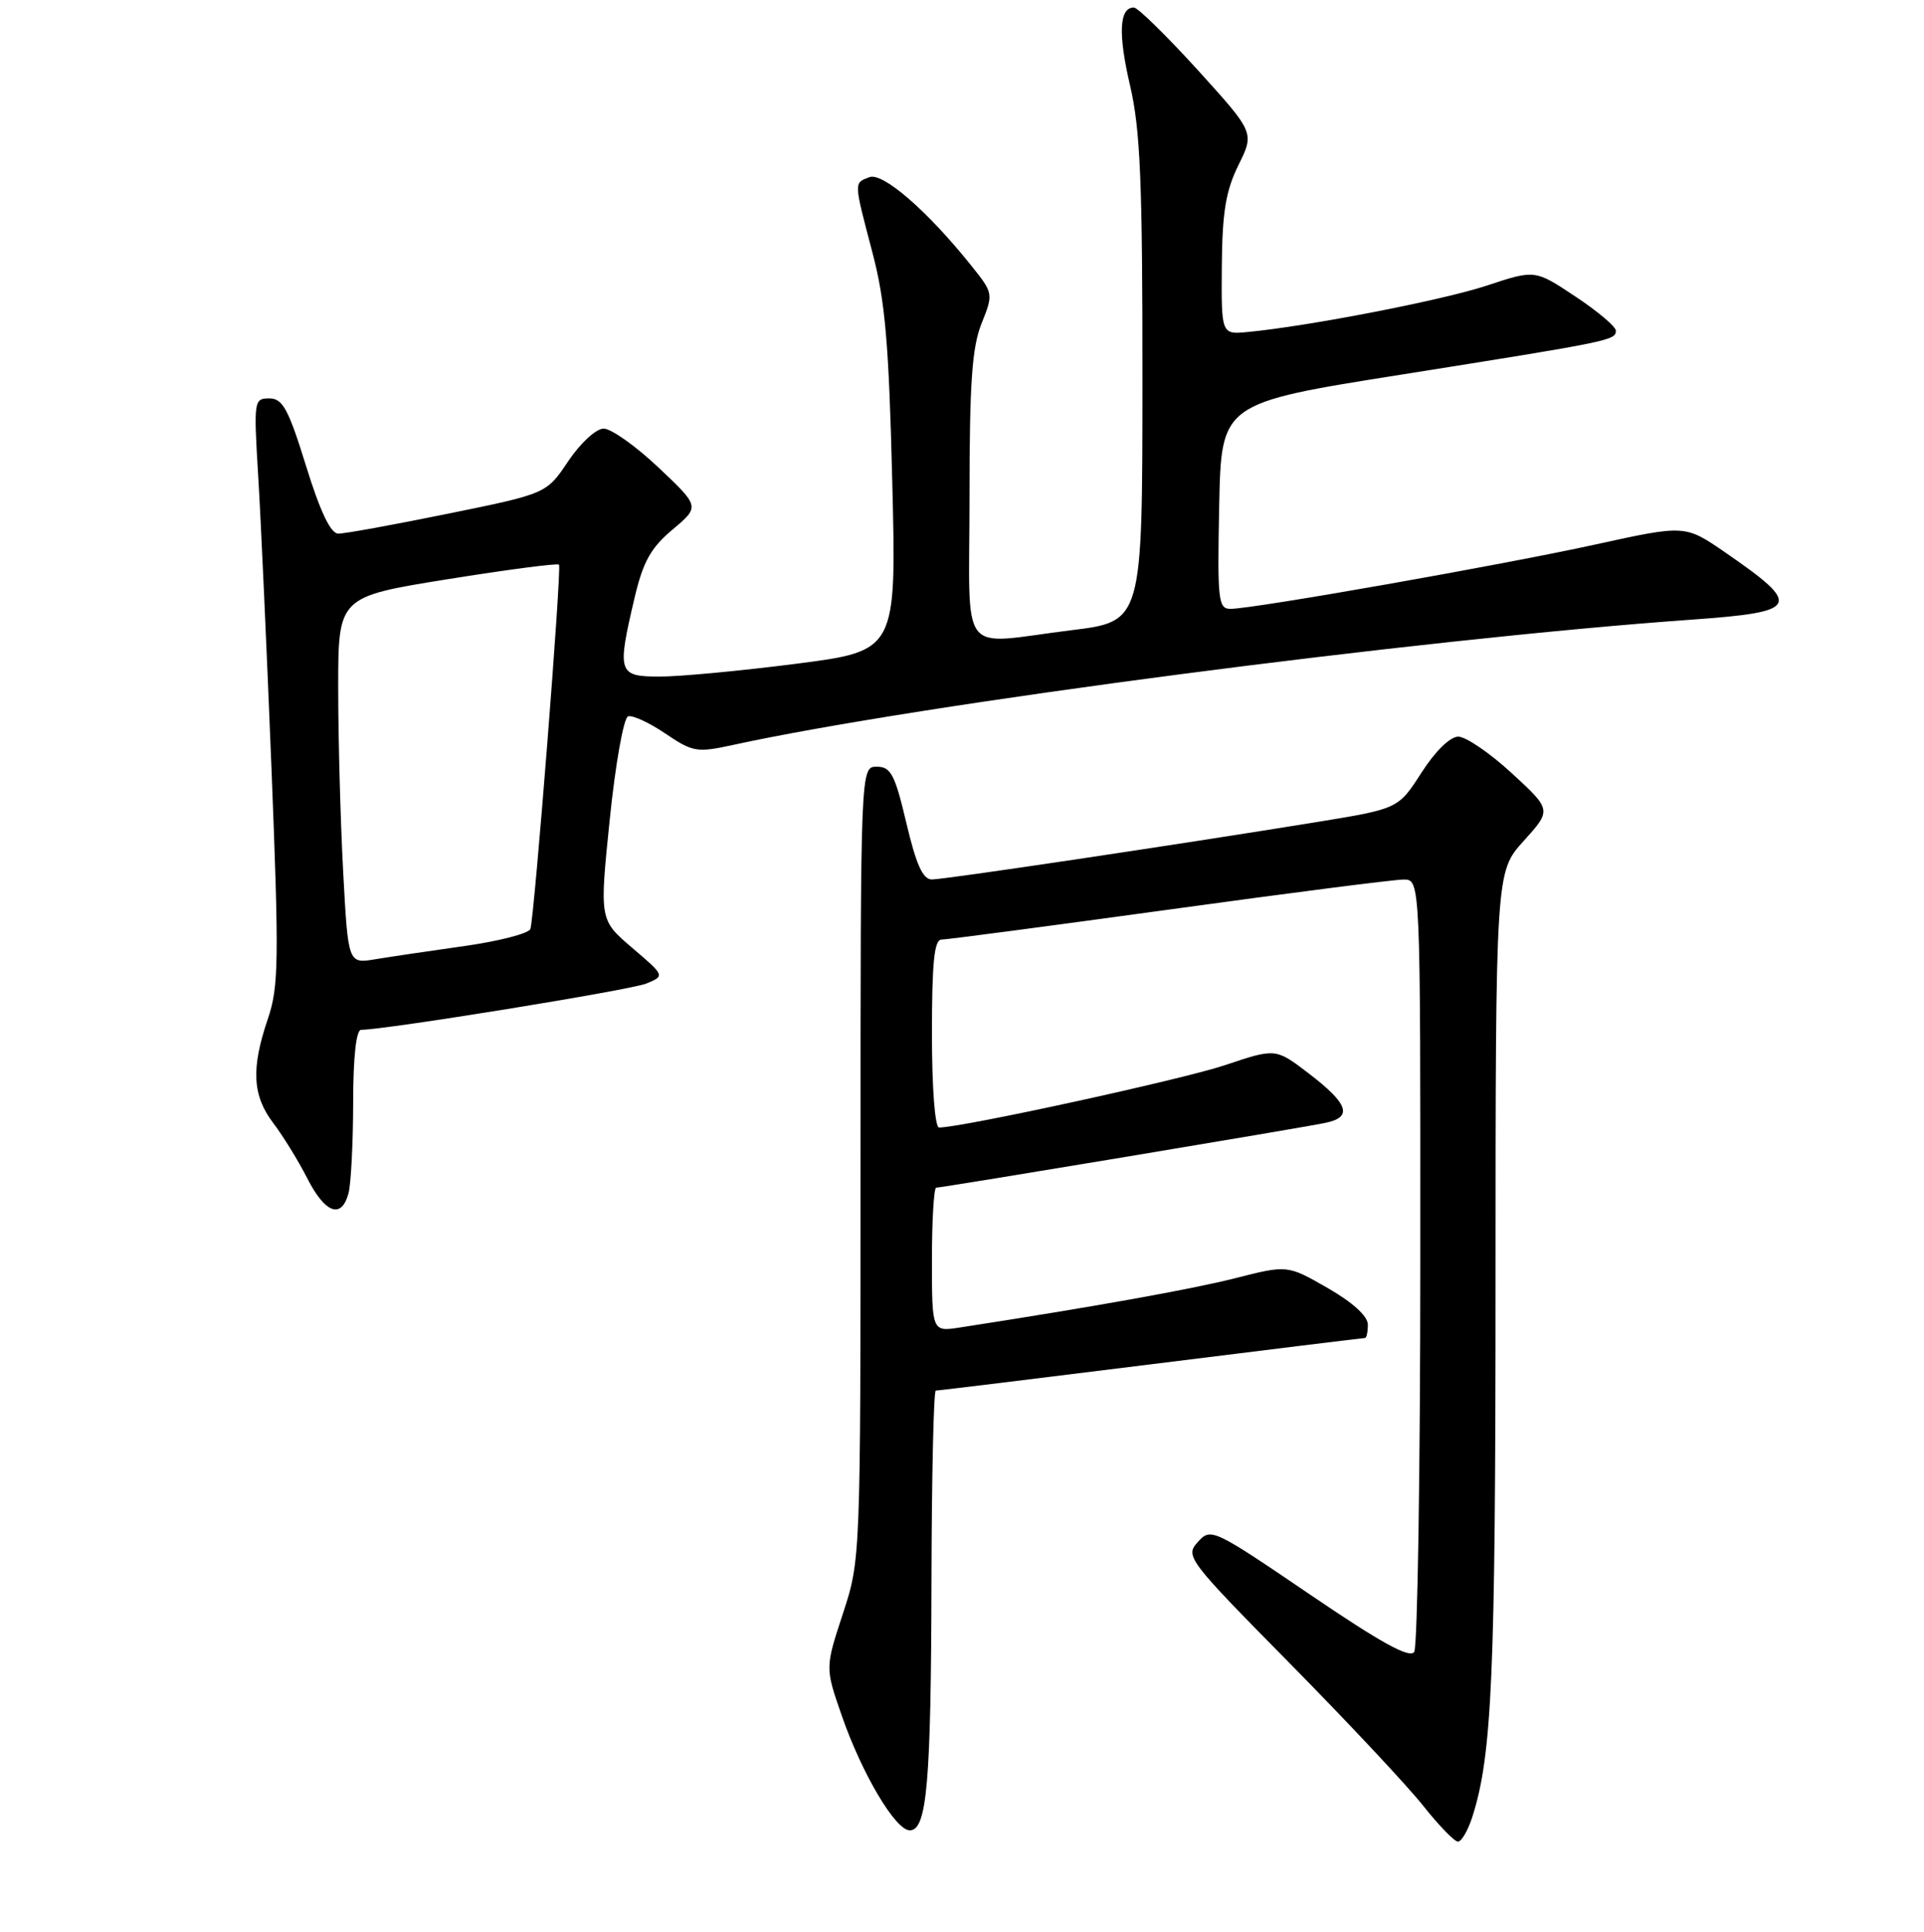 <?xml version="1.0" encoding="UTF-8" standalone="no"?>
<!DOCTYPE svg PUBLIC "-//W3C//DTD SVG 1.1//EN" "http://www.w3.org/Graphics/SVG/1.1/DTD/svg11.dtd" >
<svg xmlns="http://www.w3.org/2000/svg" xmlns:xlink="http://www.w3.org/1999/xlink" version="1.1" viewBox="0 0 256 257">
 <g >
 <path fill="currentColor"
d=" M 195.89 241.75 C 198.53 233.53 198.99 223.02 198.99 170.75 C 199.00 116.01 199.00 116.01 202.73 111.88 C 206.46 107.75 206.46 107.75 201.16 102.87 C 198.25 100.19 195.04 98.00 194.03 98.00 C 192.95 98.00 190.96 99.94 189.13 102.80 C 186.05 107.59 186.05 107.59 175.28 109.35 C 156.49 112.40 125.67 117.00 123.99 117.00 C 122.79 117.00 121.90 115.02 120.60 109.50 C 119.07 103.02 118.53 102.00 116.66 102.00 C 114.50 102.00 114.50 102.00 114.50 154.75 C 114.50 207.44 114.50 207.51 112.15 214.68 C 109.79 221.87 109.79 221.87 111.98 228.18 C 114.66 235.93 119.14 243.50 121.05 243.50 C 123.34 243.50 123.88 237.23 123.94 210.25 C 123.97 196.36 124.23 185.00 124.51 185.00 C 124.79 185.00 137.67 183.43 153.14 181.50 C 168.61 179.57 181.43 178.00 181.63 178.00 C 181.83 178.00 182.00 177.19 182.00 176.21 C 182.00 175.10 179.98 173.26 176.65 171.35 C 171.30 168.28 171.30 168.28 164.34 170.05 C 158.49 171.53 145.43 173.87 127.75 176.60 C 124.00 177.18 124.00 177.18 124.00 167.59 C 124.00 162.31 124.26 158.00 124.57 158.00 C 125.38 158.00 172.88 150.10 176.31 149.39 C 180.04 148.63 179.46 146.88 174.12 142.79 C 169.73 139.44 169.73 139.44 162.97 141.71 C 157.30 143.61 128.00 150.00 124.95 150.00 C 124.40 150.00 124.00 144.72 124.00 137.50 C 124.00 128.05 124.31 125.00 125.27 125.00 C 125.97 125.00 139.58 123.20 155.52 121.01 C 171.46 118.81 185.51 117.01 186.75 117.01 C 189.00 117.00 189.00 117.00 188.98 167.75 C 188.98 195.66 188.61 219.07 188.17 219.76 C 187.59 220.67 183.76 218.56 174.26 212.10 C 161.39 203.36 161.11 203.22 159.38 205.14 C 157.66 207.03 158.00 207.48 171.62 221.29 C 179.33 229.11 187.32 237.64 189.38 240.25 C 191.45 242.86 193.52 245.00 193.99 245.00 C 194.46 245.00 195.31 243.54 195.89 241.75 Z  M 46.37 158.75 C 46.70 157.51 46.98 152.11 46.99 146.75 C 46.99 140.64 47.39 137.00 48.05 137.00 C 51.25 137.00 83.90 131.71 85.99 130.85 C 88.48 129.82 88.48 129.82 84.12 126.10 C 79.76 122.38 79.76 122.38 81.13 109.02 C 81.89 101.59 82.98 95.50 83.57 95.30 C 84.16 95.11 86.40 96.14 88.53 97.59 C 92.17 100.05 92.73 100.15 97.46 99.12 C 122.28 93.70 188.68 85.02 225.15 82.43 C 239.47 81.41 239.87 80.60 229.56 73.50 C 224.22 69.82 224.22 69.82 212.36 72.42 C 199.89 75.16 166.76 81.00 163.72 81.00 C 162.09 81.00 161.97 79.87 162.22 67.31 C 162.50 53.63 162.50 53.63 186.50 49.83 C 214.33 45.41 215.00 45.28 215.00 43.99 C 215.00 43.46 212.58 41.41 209.62 39.45 C 204.24 35.87 204.24 35.87 197.87 37.98 C 191.96 39.94 174.11 43.40 166.00 44.17 C 162.50 44.50 162.50 44.50 162.57 35.40 C 162.63 28.21 163.10 25.38 164.78 21.97 C 166.92 17.65 166.92 17.65 159.37 9.32 C 155.21 4.75 151.39 1.00 150.87 1.00 C 148.92 1.00 148.75 4.48 150.36 11.37 C 151.73 17.25 152.02 24.12 152.01 50.59 C 152.00 82.68 152.00 82.68 142.56 83.84 C 127.28 85.72 129.00 87.97 129.00 66.02 C 129.00 50.95 129.33 46.22 130.60 43.04 C 132.19 39.06 132.19 39.02 129.18 35.27 C 123.40 28.05 117.45 22.89 115.68 23.57 C 113.59 24.37 113.58 24.07 116.08 33.59 C 117.78 40.04 118.27 45.67 118.72 64.05 C 119.28 86.59 119.28 86.59 105.89 88.31 C 98.52 89.25 90.36 90.02 87.75 90.01 C 82.23 90.00 82.08 89.53 84.44 79.50 C 85.57 74.72 86.59 72.88 89.49 70.45 C 93.12 67.40 93.12 67.40 87.62 62.20 C 84.59 59.34 81.31 57.01 80.31 57.02 C 79.31 57.03 77.21 58.96 75.61 61.35 C 72.72 65.67 72.72 65.67 59.61 68.34 C 52.40 69.81 45.83 71.01 45.00 70.99 C 43.99 70.98 42.59 68.03 40.72 61.98 C 38.37 54.40 37.61 53.00 35.83 53.00 C 33.79 53.00 33.75 53.30 34.35 63.25 C 34.70 68.89 35.49 86.39 36.12 102.15 C 37.14 127.91 37.09 131.29 35.63 135.58 C 33.39 142.14 33.59 145.77 36.36 149.41 C 37.65 151.11 39.69 154.41 40.88 156.75 C 43.26 161.43 45.44 162.22 46.37 158.75 Z  M 45.66 115.95 C 45.30 109.20 45.00 98.22 45.00 91.54 C 45.00 79.40 45.00 79.40 59.53 77.06 C 67.52 75.78 74.21 74.90 74.38 75.12 C 74.76 75.58 71.10 122.04 70.57 123.59 C 70.36 124.18 66.43 125.20 61.84 125.85 C 57.26 126.50 51.88 127.29 49.91 127.62 C 46.32 128.21 46.32 128.21 45.66 115.95 Z "/>
</g>
</svg>